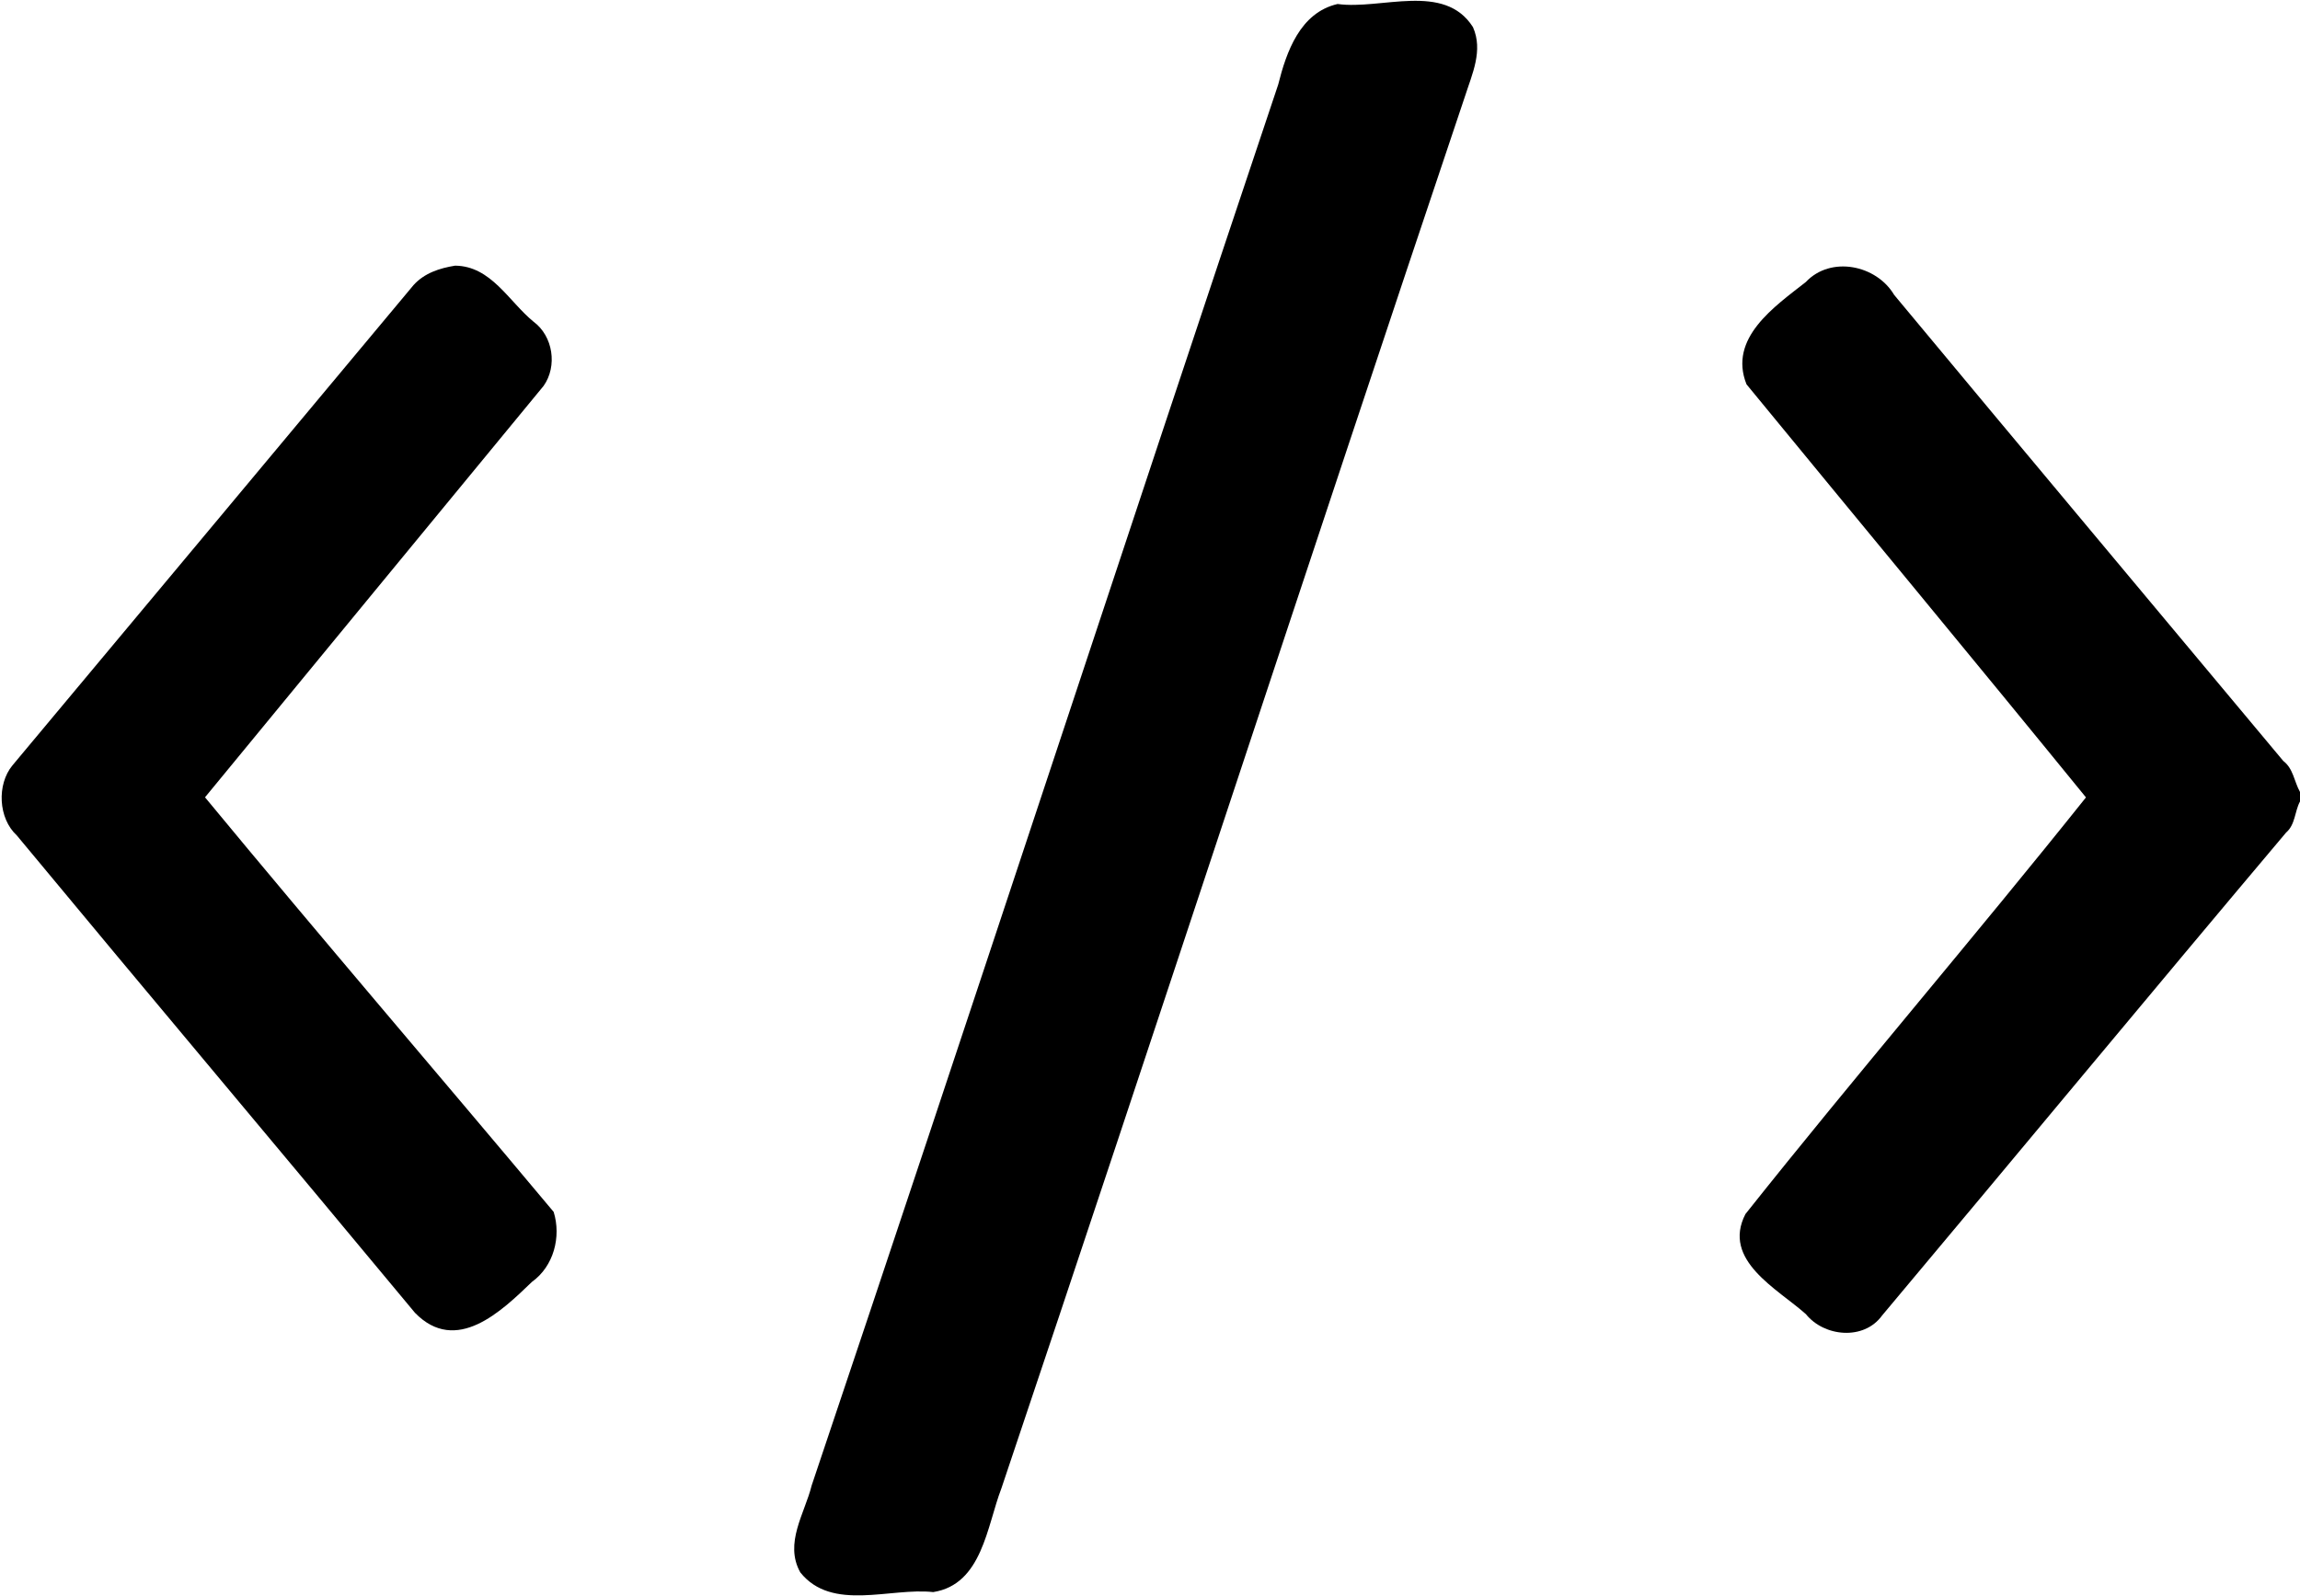 <?xml version="1.0" encoding="UTF-8" ?>
<svg viewBox="0 0 788 547" version="1.1" xmlns="http://www.w3.org/2000/svg">
  <g >
  <path d=" M 458.27 1.37 C 473.21 3.44 494.81 -6.20 504.65 9.29 C 508.21 17.33 504.35 25.39 501.92 32.99 C 448.52 191.75 396.49 351.26 343.08 510.01 C 338.13 522.85 336.52 542.92 319.72 545.53 C 305.02 543.89 285.07 552.38 274.19 538.79 C 268.60 528.77 275.71 518.59 278.08 509.01 C 331.83 349.29 384.31 188.81 437.92 28.99 C 440.73 17.77 445.42 4.32 458.27 1.37 Z" />
  <path d=" M 155.93 91.03 C 168.25 91.15 174.30 103.27 182.78 110.22 C 189.50 115.16 191.03 125.46 186.24 132.23 C 147.51 179.30 108.87 226.17 70.24 273.20 C 109.46 320.67 149.99 367.87 189.69 415.26 C 192.34 423.79 189.71 433.90 182.25 439.24 C 171.86 449.24 156.31 464.36 142.17 449.83 C 96.82 395.20 51.06 340.92 5.75 286.25 C -0.59 280.42 -1.15 268.83 4.27 262.25 C 50.07 207.39 95.92 152.56 141.68 97.69 C 145.39 93.57 150.62 91.88 155.93 91.03 Z" />
  <path d=" M 618.68 96.64 C 627.24 87.55 642.87 90.77 648.96 101.05 C 693.28 154.38 737.83 207.51 782.27 260.74 C 785.74 263.37 786.01 267.85 788.00 271.37 L 788.00 274.62 C 786.16 278.04 786.41 282.57 783.25 285.26 C 736.89 340.25 691.03 395.68 644.80 450.78 C 638.60 459.36 625.00 458.10 618.71 450.29 C 608.99 441.61 589.83 431.86 598.00 416.00 C 636.19 367.94 676.47 321.10 714.67 273.23 C 676.12 225.88 637.12 178.90 598.37 131.69 C 592.03 115.82 608.09 104.98 618.68 96.64 Z" />
  </g>
</svg>
